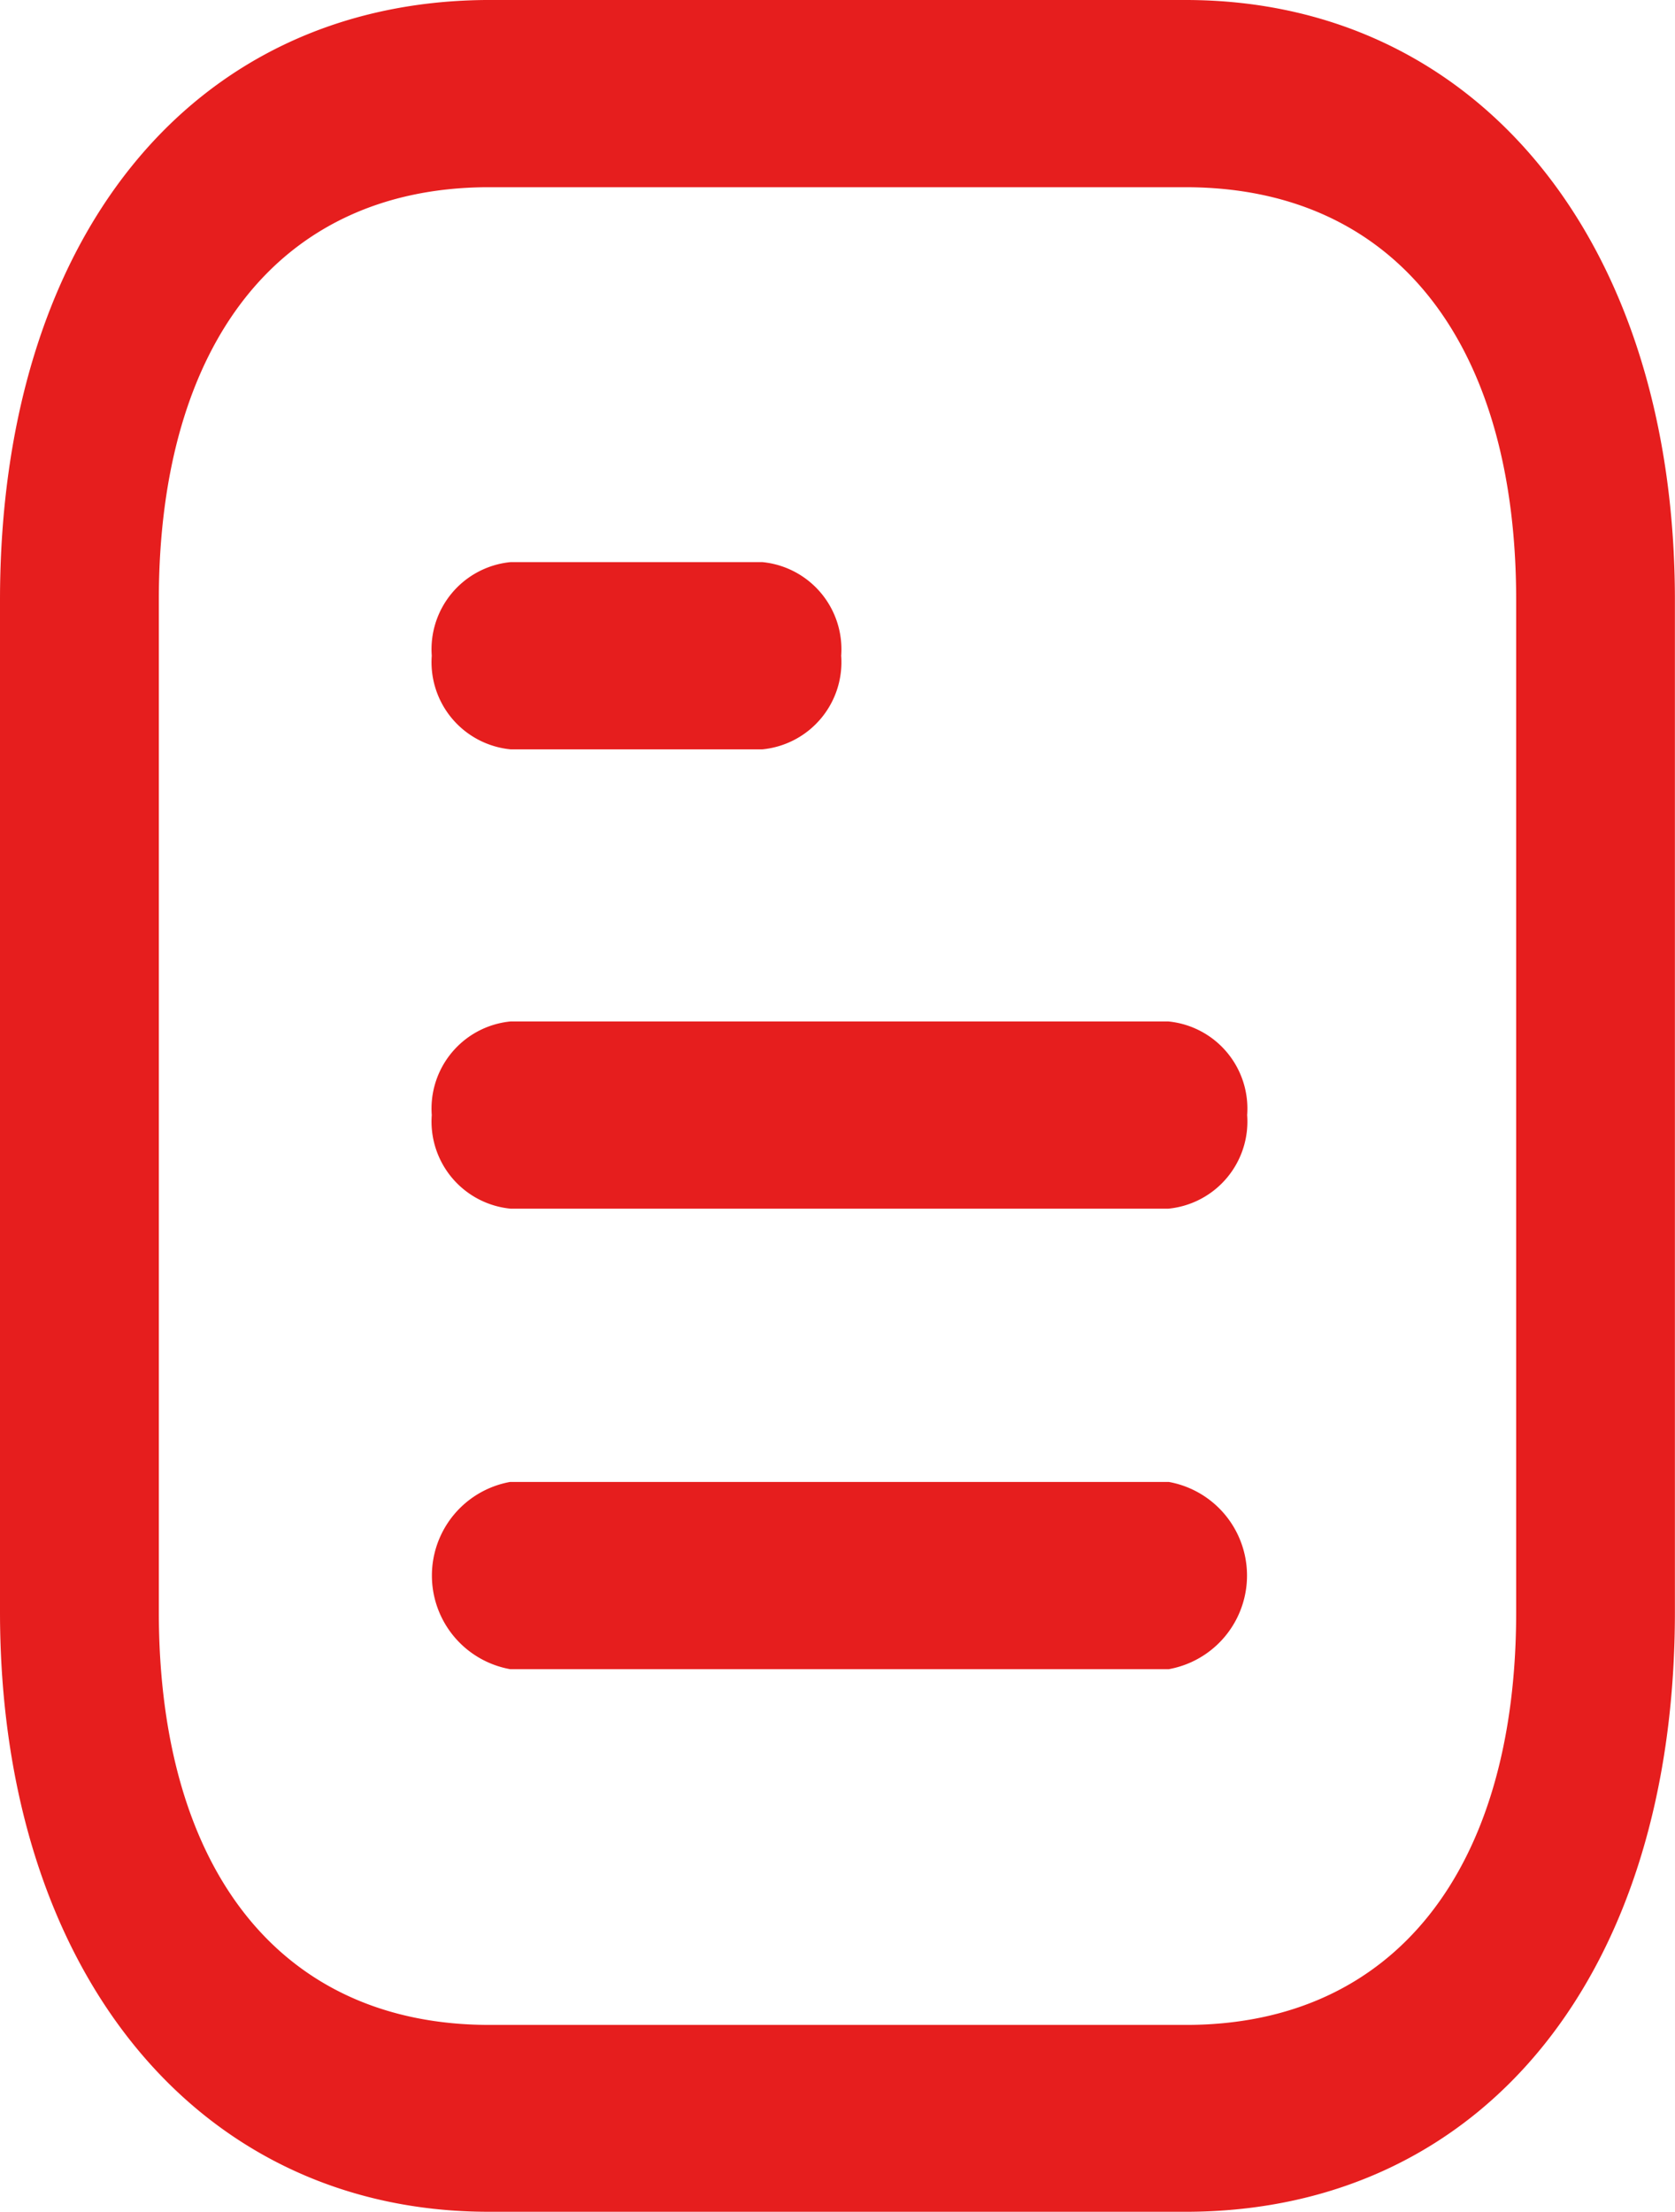<svg xmlns="http://www.w3.org/2000/svg" width="18.814" height="24.836" viewBox="0 0 18.814 24.836">
  <path id="Combined-Shape" d="M13.192,0c3.213,0,5.371,2.659,5.371,6.615V17.971c0,3.991-2.092,6.587-5.329,6.611l-7.862,0C2.159,24.586,0,21.927,0,17.971V6.615C0,2.623,2.092.028,5.329,0l7.862,0Zm0,1.852-7.858,0c-2.379.017-3.8,1.8-3.8,4.758V17.971c0,2.982,1.436,4.763,3.838,4.763l7.858,0c2.379-.017,3.8-1.8,3.8-4.759V6.615C17.031,3.633,15.6,1.852,13.192,1.852Zm-.2,14.786a.943.943,0,0,1,0,1.852H5.616a.943.943,0,0,1,0-1.852Zm0-5.17a.858.858,0,0,1,.766.926.858.858,0,0,1-.766.926H5.616a.858.858,0,0,1-.766-.926.858.858,0,0,1,.766-.926ZM8.432,6.311a.858.858,0,0,1,.766.926.858.858,0,0,1-.766.926H5.616a.858.858,0,0,1-.766-.926.858.858,0,0,1,.766-.926Z" transform="translate(0.125 0.125)" fill="#e61e1e" stroke="#e61e1e" stroke-width="0.25" fill-rule="evenodd"/>
</svg>
